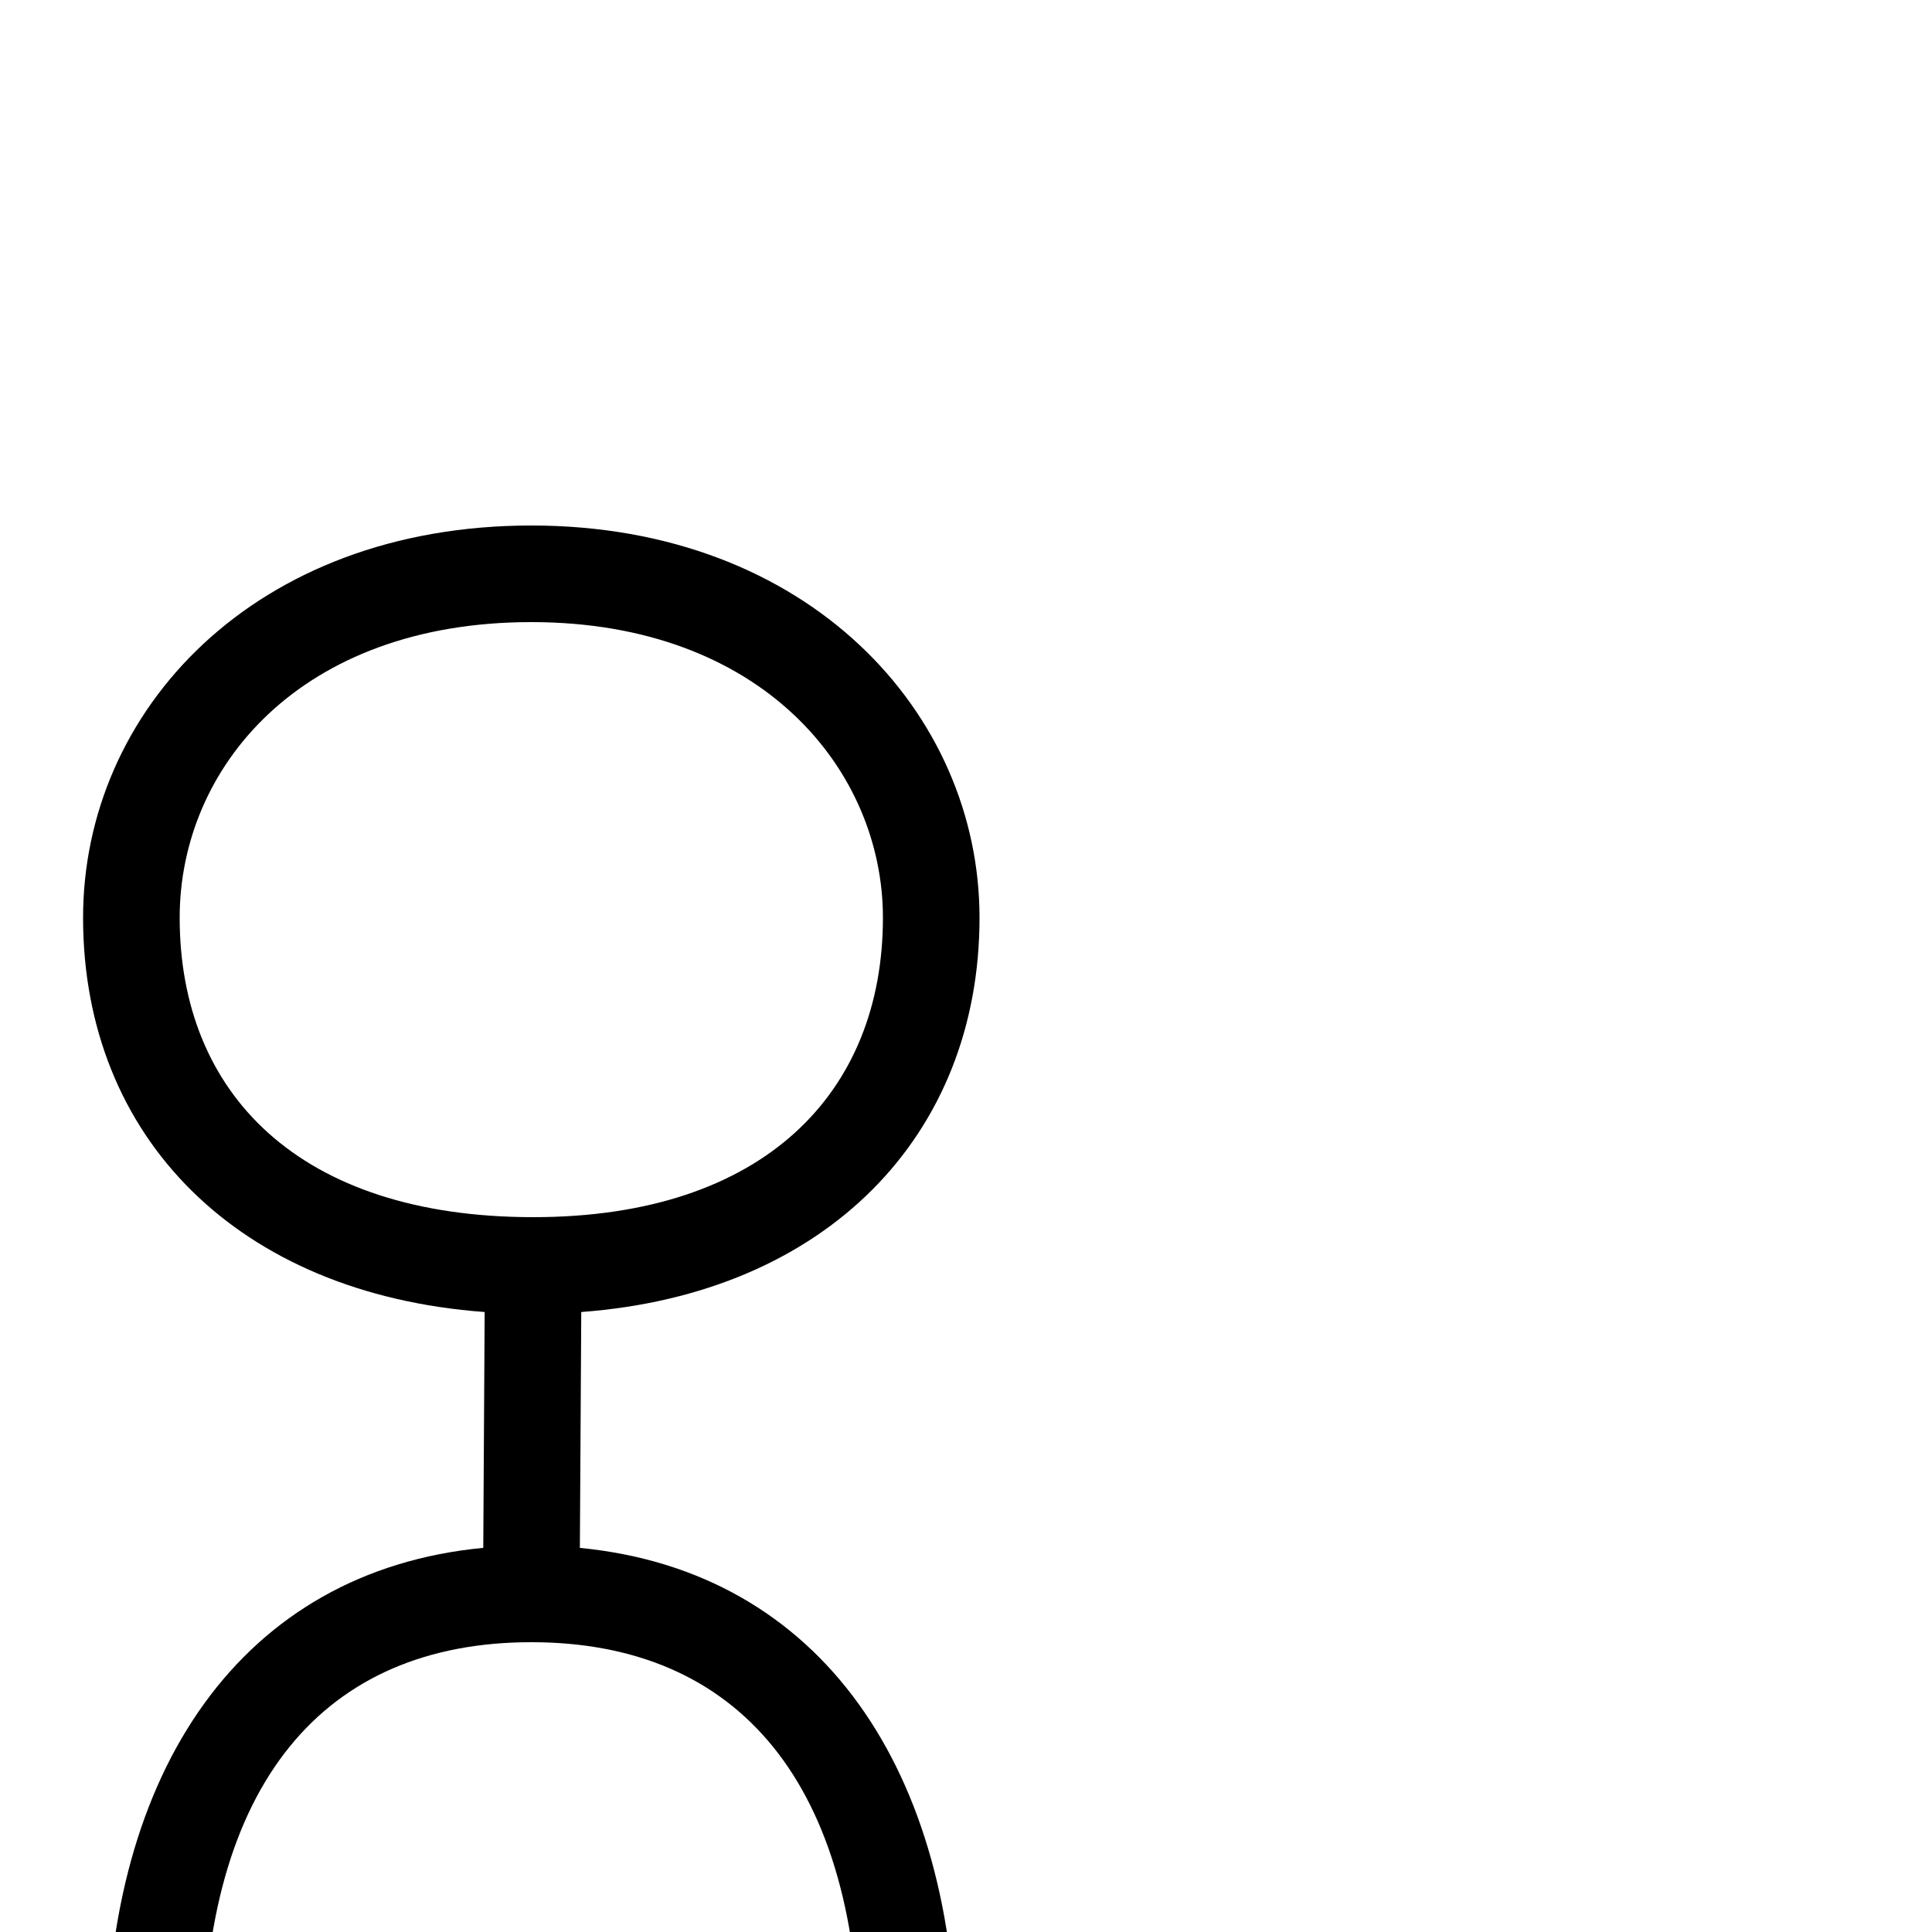 <svg xmlns="http://www.w3.org/2000/svg" viewBox="0 -1000 1000 1000">
	<path fill="#000000" d="M275 -678C394.719 -678 457 -601.136 457 -525C457 -434.858 395.866 -370 276 -370C154.824 -370 93 -434.082 93 -525C93 -602.375 155.136 -678 275 -678ZM275 -728C131.602 -728 43 -632.156 43 -525C43 -411.225 123.342 -330.263 250.858 -320.906L250.14 -198.839C124.999 -186.88 55 -83.559 55 65V119.217C30.082 98.726 -0.977 72.81 -0.977 72.81C-11.429 64.082 -27.463 65.524 -36.19 75.977C-44.918 86.429 -43.476 102.463 -33.023 111.19C-31.31 112.62 50.075 190.532 74.999 195.543C76.953 195.935 105 194.891 105 171V65C105 -76.934 167.695 -150 275 -150C382.302 -150 445 -76.905 445 65V171C445 184.617 456.383 196 470 196C483.617 196 495 184.617 495 171V65C495 -83.419 425.108 -186.722 300.14 -198.811L300.859 -320.907C427.778 -330.334 507 -412.328 507 -525C507 -630.864 418.543 -728 275 -728Z"/>
</svg>